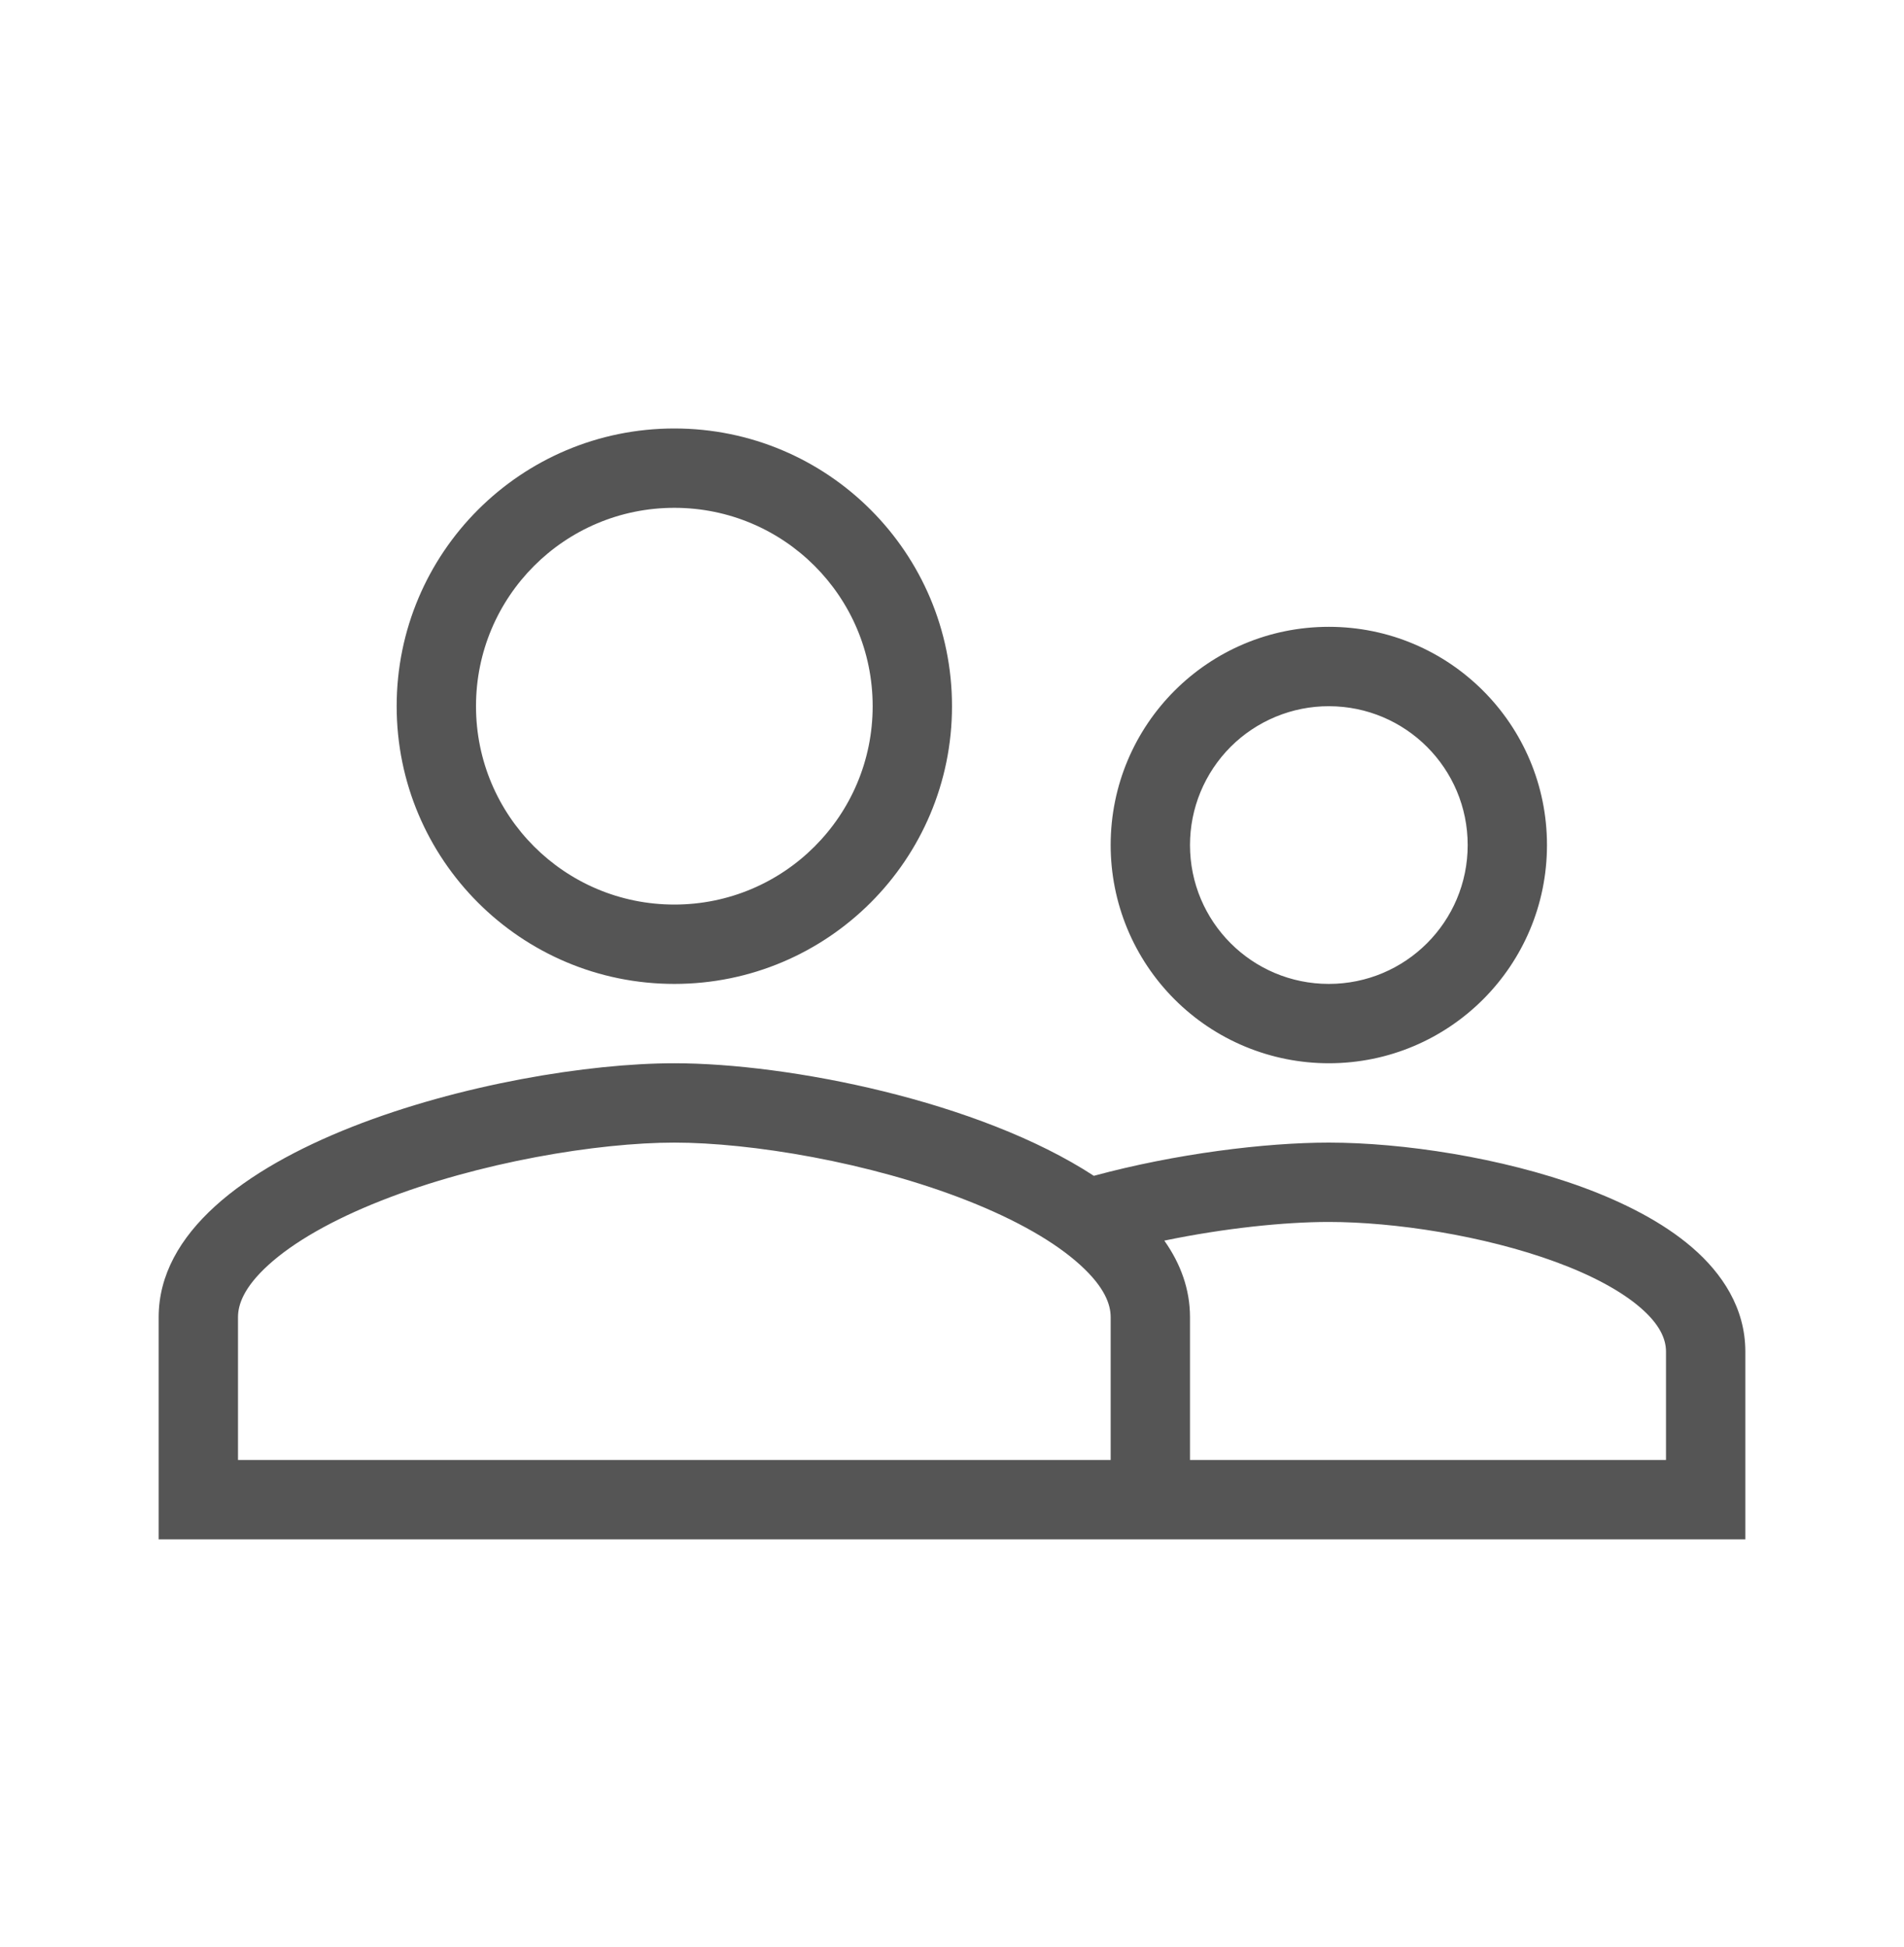 <svg width="45" height="46" viewBox="0 0 45 46" fill="none" xmlns="http://www.w3.org/2000/svg">
<path fill-rule="evenodd" clip-rule="evenodd" d="M15.938 23.25C19.563 23.25 22.5 20.313 22.5 16.688C22.5 13.062 19.563 10.125 15.938 10.125C12.312 10.125 9.375 13.062 9.375 16.688C9.375 20.313 12.312 23.25 15.938 23.25ZM20.625 16.688C20.625 19.278 18.528 21.375 15.938 21.375C13.347 21.375 11.25 19.278 11.25 16.688C11.25 14.097 13.347 12 15.938 12C18.528 12 20.625 14.097 20.625 16.688ZM3.75 36.375V31.125C3.75 27.135 11.87 25.125 15.938 25.125C18.643 25.125 23.142 26.015 25.852 27.785C27.783 27.262 29.901 27 31.406 27C33.148 27 35.485 27.351 37.416 28.059C38.377 28.414 39.299 28.879 39.996 29.481C40.698 30.087 41.25 30.907 41.25 31.937V36.375H3.75ZM5.625 31.125C5.625 30.828 5.762 30.421 6.343 29.892C6.937 29.352 7.85 28.829 9.006 28.373C11.322 27.459 14.135 27 15.938 27C17.74 27 20.554 27.459 22.868 28.373C24.025 28.829 24.938 29.352 25.531 29.892C26.113 30.421 26.25 30.828 26.25 31.125V34.5H5.625V31.125ZM27.518 29.316C28.937 29.022 30.359 28.875 31.406 28.875C32.95 28.875 35.065 29.194 36.769 29.82C37.621 30.133 38.31 30.503 38.77 30.9C39.225 31.293 39.375 31.638 39.375 31.938V34.5H28.125V31.125C28.125 30.469 27.905 29.864 27.518 29.316ZM36.562 19.969C36.562 22.818 34.255 25.125 31.406 25.125C30.729 25.125 30.058 24.992 29.433 24.733C28.807 24.474 28.239 24.094 27.76 23.615C27.281 23.136 26.901 22.568 26.642 21.942C26.383 21.317 26.25 20.646 26.25 19.969C26.25 17.12 28.557 14.812 31.406 14.812C34.255 14.812 36.562 17.12 36.562 19.969ZM31.406 23.25C33.219 23.25 34.688 21.782 34.688 19.969C34.688 18.156 33.219 16.688 31.406 16.688C30.975 16.687 30.549 16.772 30.15 16.937C29.752 17.102 29.39 17.343 29.085 17.648C28.781 17.953 28.539 18.315 28.374 18.713C28.209 19.111 28.125 19.538 28.125 19.969C28.125 21.782 29.593 23.25 31.406 23.25Z" fill="#555555"/>
</svg>
